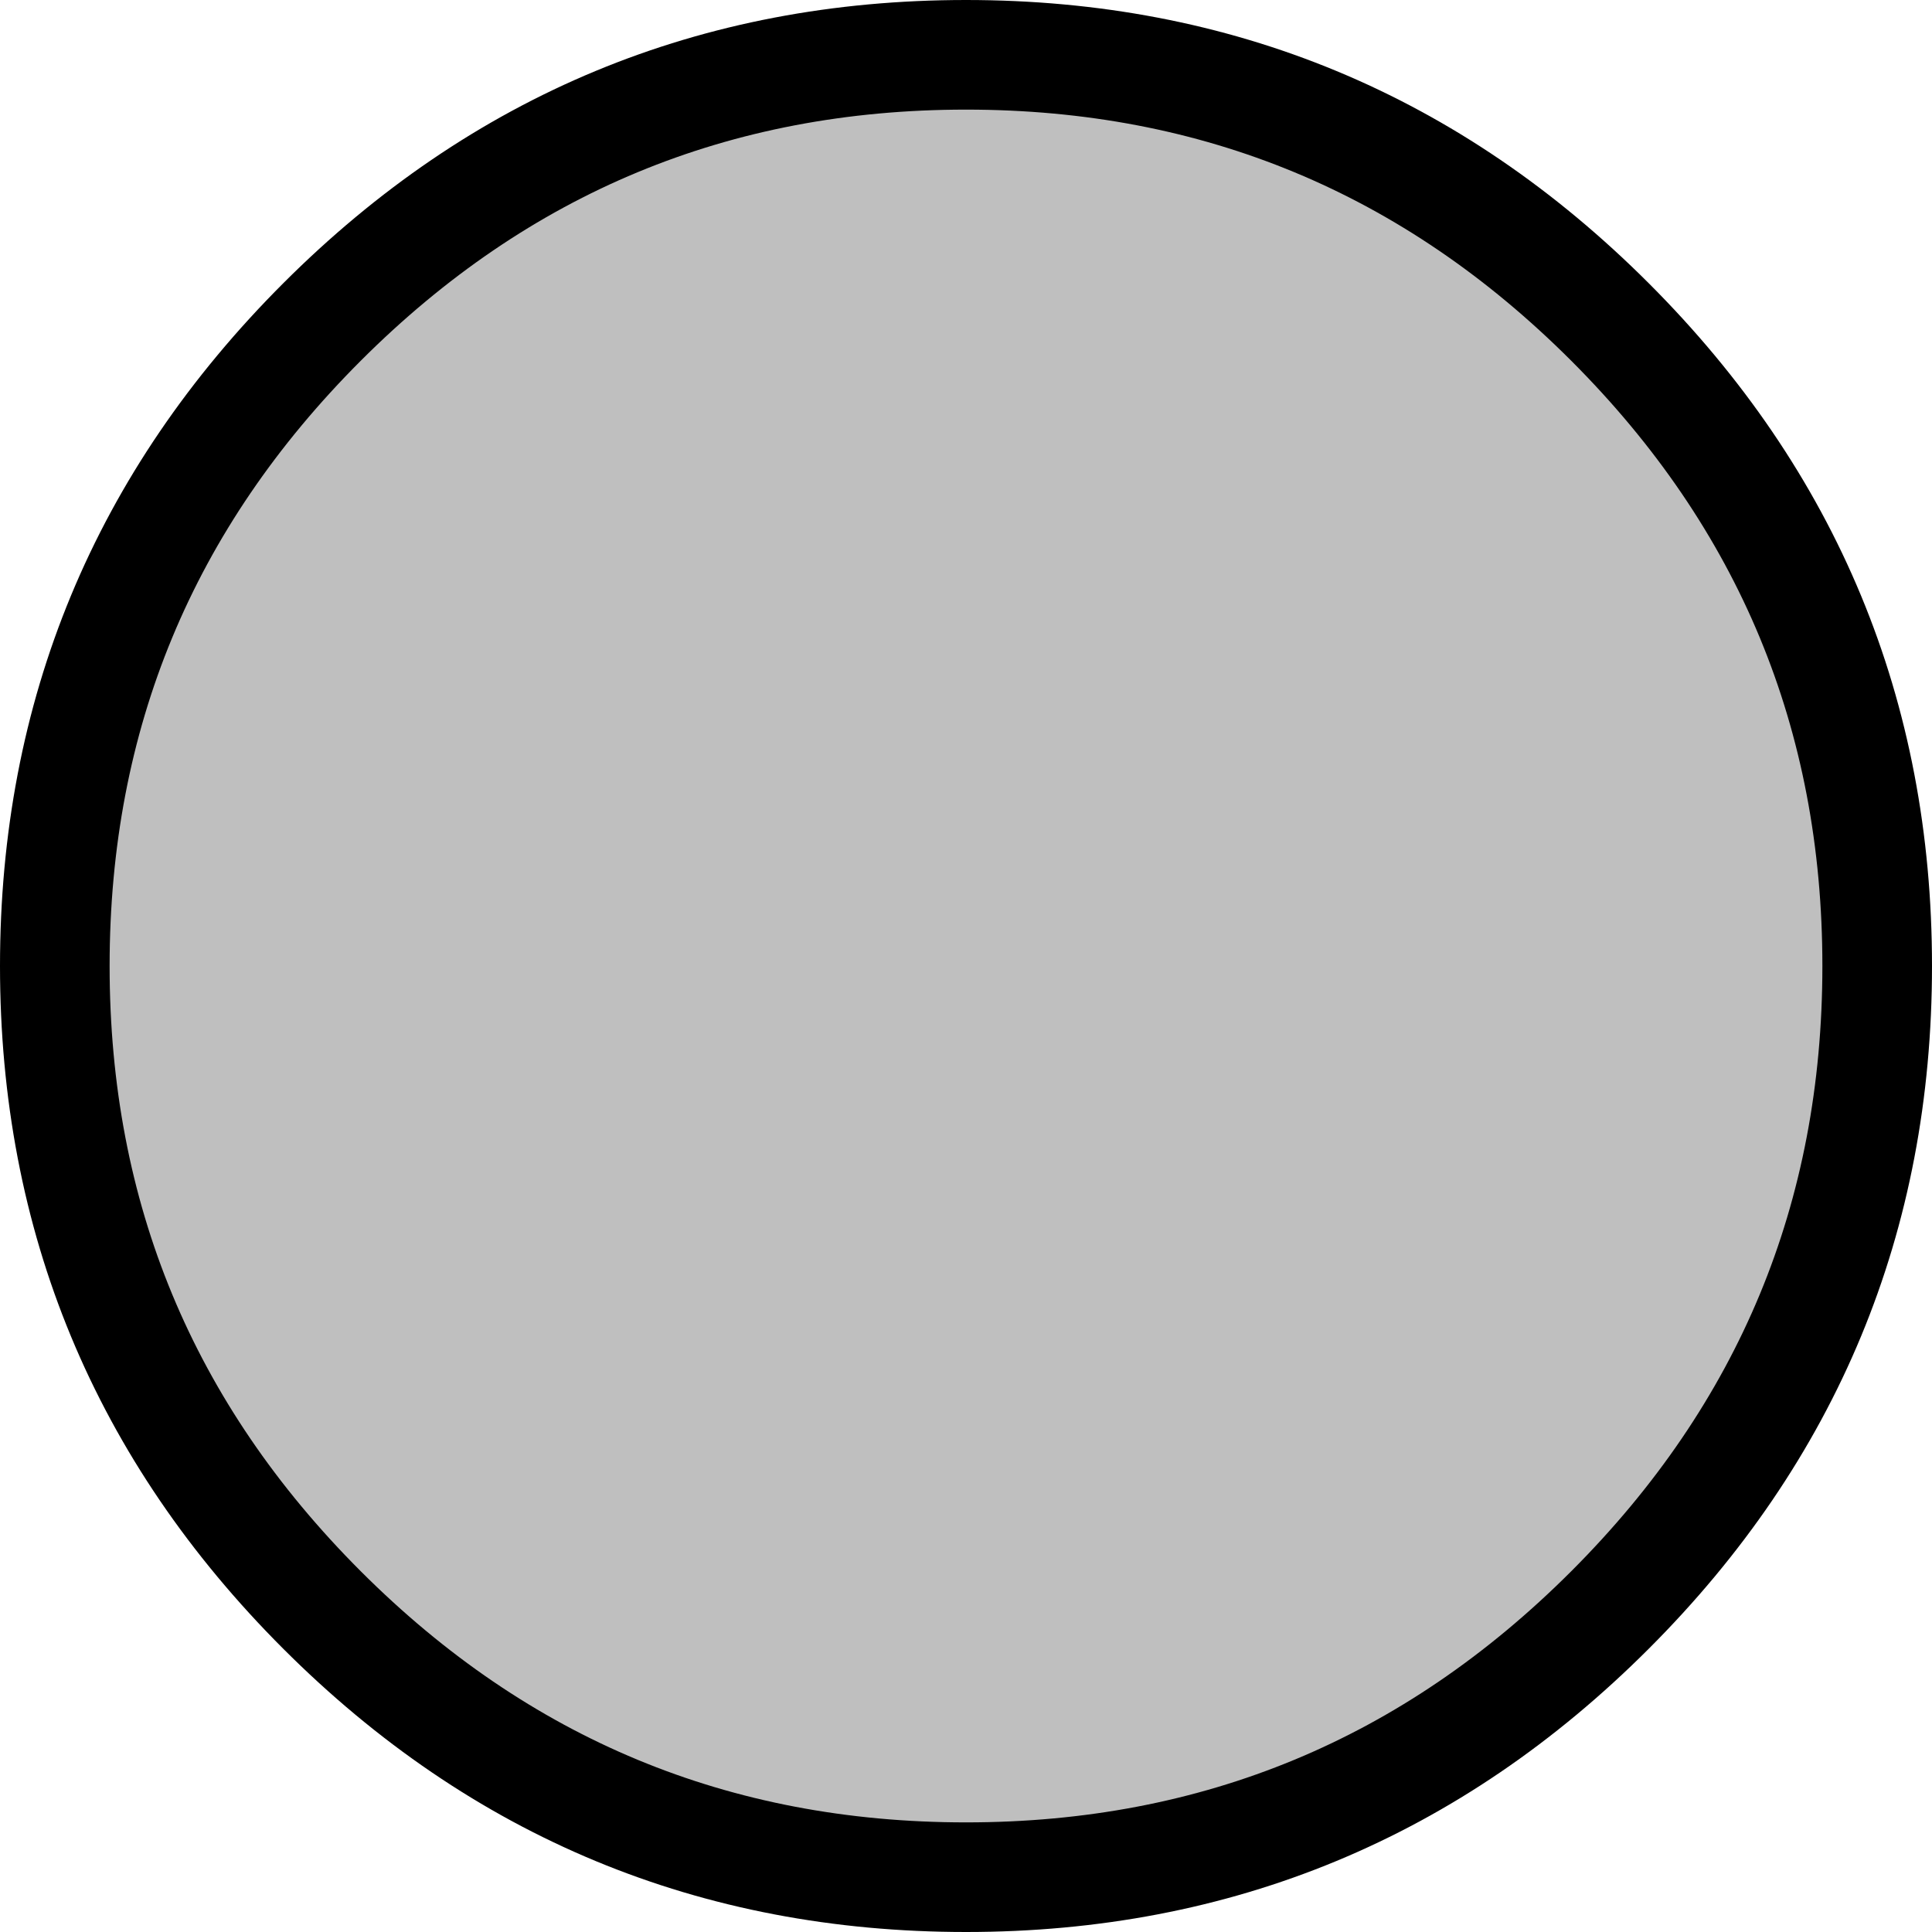 <?xml version="1.0" encoding="UTF-8" standalone="no"?>
<svg xmlns:ffdec="https://www.free-decompiler.com/flash" xmlns:xlink="http://www.w3.org/1999/xlink" ffdec:objectType="shape" height="70.5px" width="70.5px" xmlns="http://www.w3.org/2000/svg">
  <g transform="matrix(1.0, 0.0, 0.0, 1.0, 35.25, 35.25)">
    <path d="M23.5 -23.5 Q33.25 -13.75 33.25 0.0 33.25 13.75 23.5 23.5 13.75 33.25 0.0 33.25 -13.75 33.25 -23.5 23.5 -33.25 13.75 -33.25 0.0 -33.25 -13.75 -23.5 -23.5 -13.75 -33.25 0.0 -33.25 13.75 -33.25 23.5 -23.5" fill="#bfbfbf" fill-rule="evenodd" stroke="none"/>
    <path d="M23.5 -23.5 Q33.25 -13.75 33.25 0.0 33.25 13.75 23.5 23.5 13.75 33.25 0.0 33.25 -13.75 33.25 -23.5 23.5 -33.25 13.75 -33.25 0.0 -33.25 -13.75 -23.5 -23.5 -13.75 -33.25 0.0 -33.25 13.75 -33.25 23.5 -23.5 Z" fill="none" stroke="#000000" stroke-linecap="round" stroke-linejoin="round" stroke-width="4.0"/>
  </g>
</svg>
